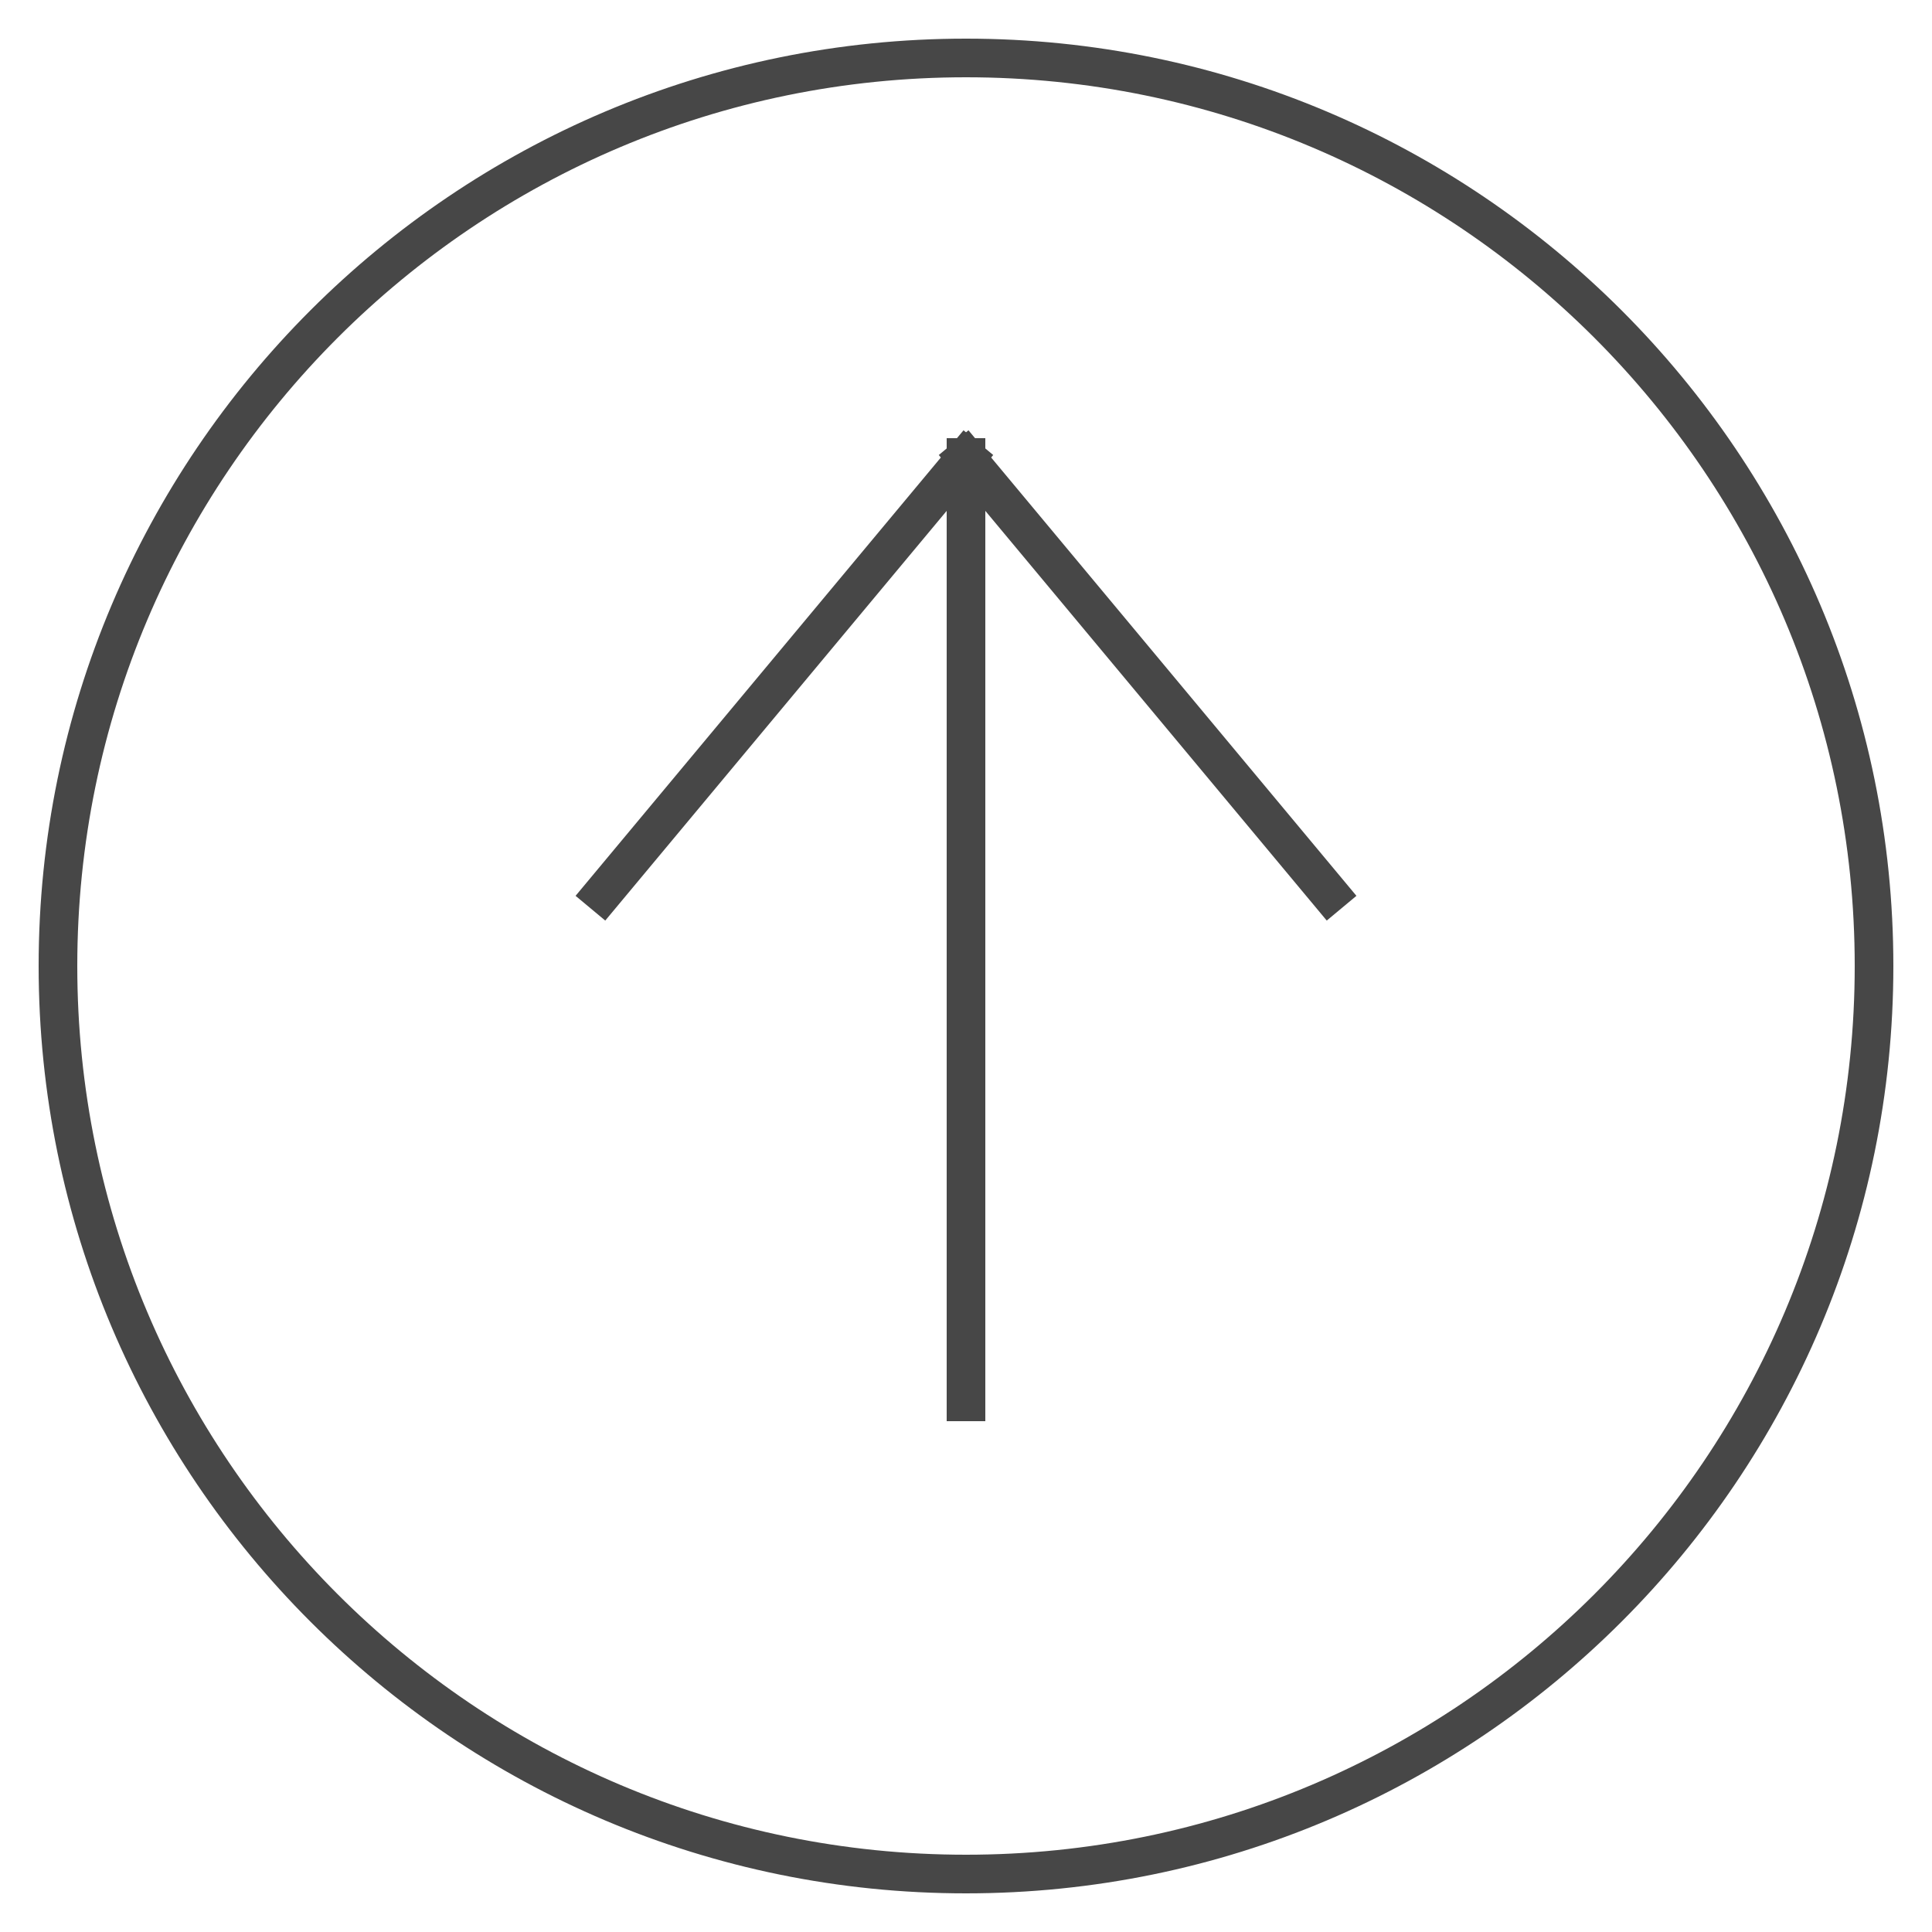 <?xml version="1.0" standalone="no"?><!-- Generator: Gravit.io --><svg xmlns="http://www.w3.org/2000/svg" xmlns:xlink="http://www.w3.org/1999/xlink" style="isolation:isolate" viewBox="0 0 50 50" width="50" height="50"><defs><clipPath id="_clipPath_xb16uDzR0igrgIZLzrveFAKc3wWSj7bL"><rect width="50" height="50"/></clipPath></defs><g clip-path="url(#_clipPath_xb16uDzR0igrgIZLzrveFAKc3wWSj7bL)"><g id="Group"><path d=" M 1.5 25 C 1.5 12.03 12.03 1.5 25 1.5 C 37.97 1.5 48.5 12.03 48.5 25 C 48.5 37.97 37.97 48.5 25 48.5 C 12.03 48.5 1.5 37.97 1.5 25 Z " fill="none" vector-effect="non-scaling-stroke" stroke-width="1" stroke="#474747" stroke-linejoin="miter" stroke-linecap="square" stroke-miterlimit="3"/><line x1="25" y1="11.84" x2="25" y2="36.28" vector-effect="non-scaling-stroke" stroke-width="1" stroke="#474747" stroke-linejoin="miter" stroke-linecap="square" stroke-miterlimit="3"/><line x1="25" y1="11.84" x2="15.6" y2="23.12" vector-effect="non-scaling-stroke" stroke-width="1" stroke="#474747" stroke-linejoin="miter" stroke-linecap="square" stroke-miterlimit="3"/><line x1="25" y1="11.84" x2="34.4" y2="23.12" vector-effect="non-scaling-stroke" stroke-width="1" stroke="#474747" stroke-linejoin="miter" stroke-linecap="square" stroke-miterlimit="3"/></g></g></svg>